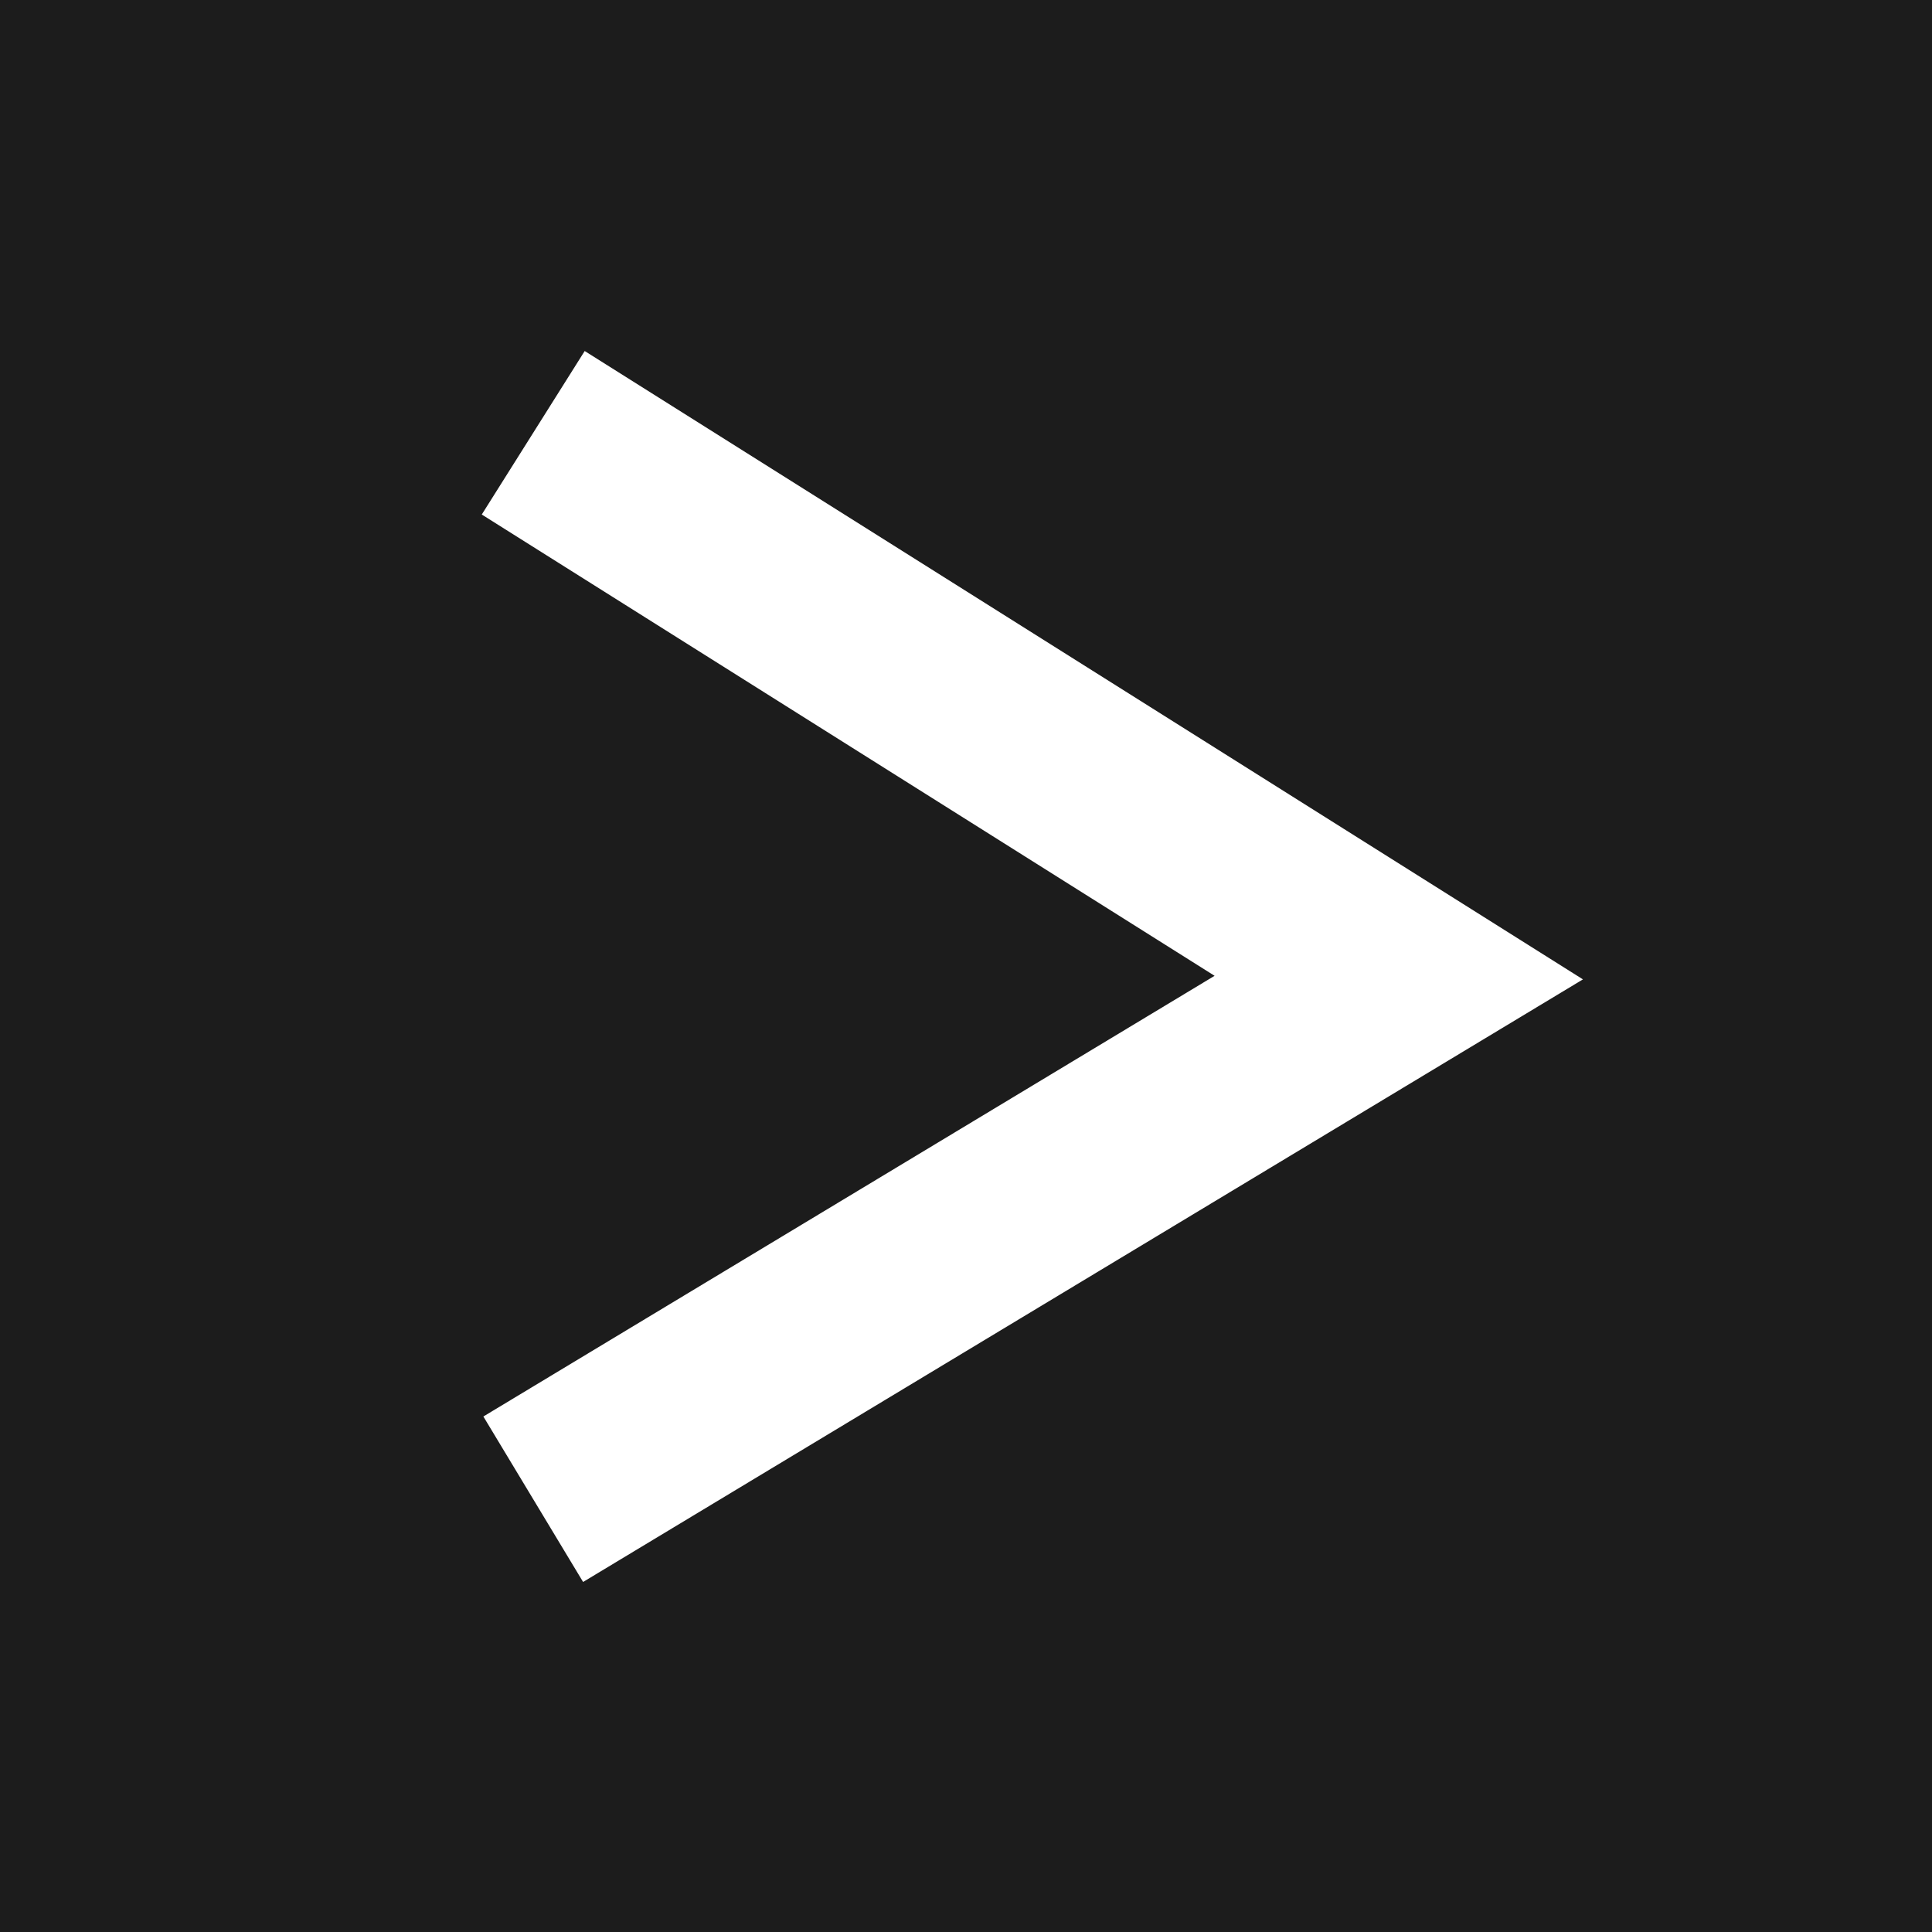 <svg width="50" height="50" viewBox="0 0 50 50" fill="none" xmlns="http://www.w3.org/2000/svg">
<rect width="50" height="50" fill="#1C1C1C"/>
<path d="M13.8 11.2L36.2 25.3L13.8 38.8" stroke="white" stroke-width="5"/>
</svg>
